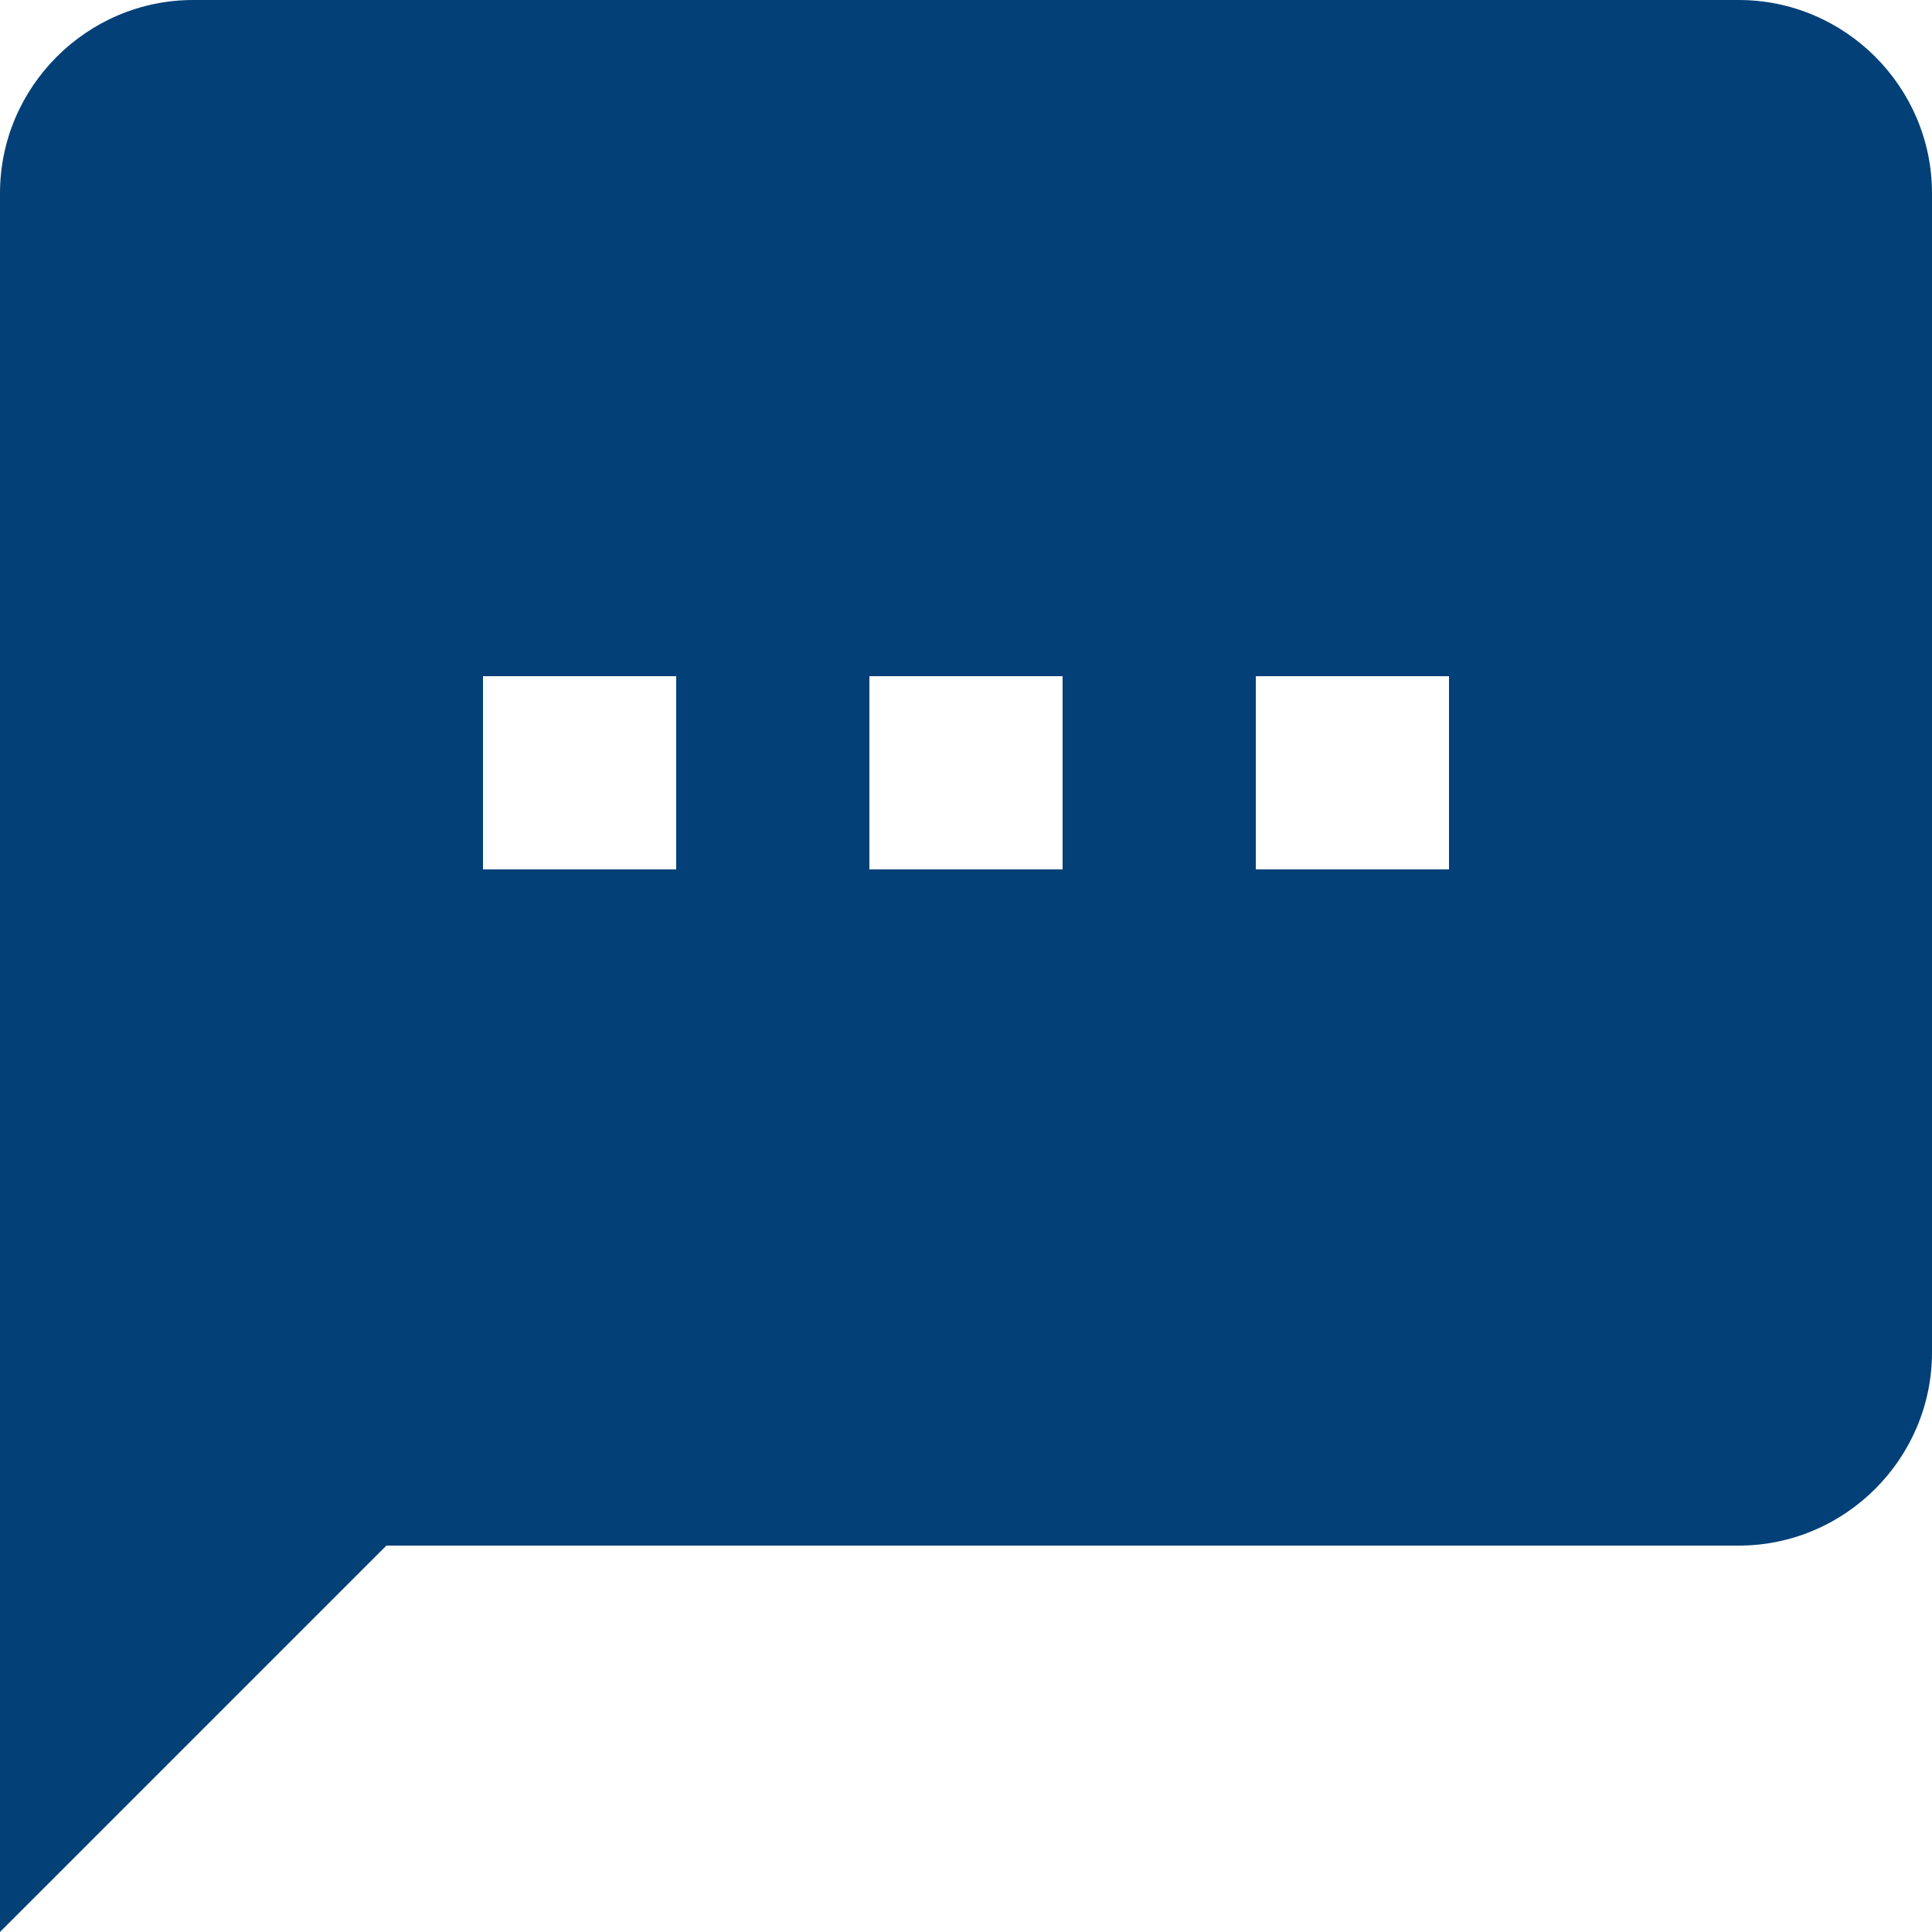 <svg width="86" height="86" viewBox="0 0 86 86" fill="none" xmlns="http://www.w3.org/2000/svg">
<path d="M77.4 0H8.6C3.87 0 0 3.87 0 8.6V86L17.2 68.8H77.4C82.13 68.8 86 64.93 86 60.2V8.6C86 3.87 82.13 0 77.4 0ZM30.1 38.7H21.5V30.1H30.1V38.7ZM47.3 38.7H38.7V30.1H47.3V38.7ZM64.5 38.7H55.9V30.1H64.5V38.7Z" fill="#034078"/>
</svg>
